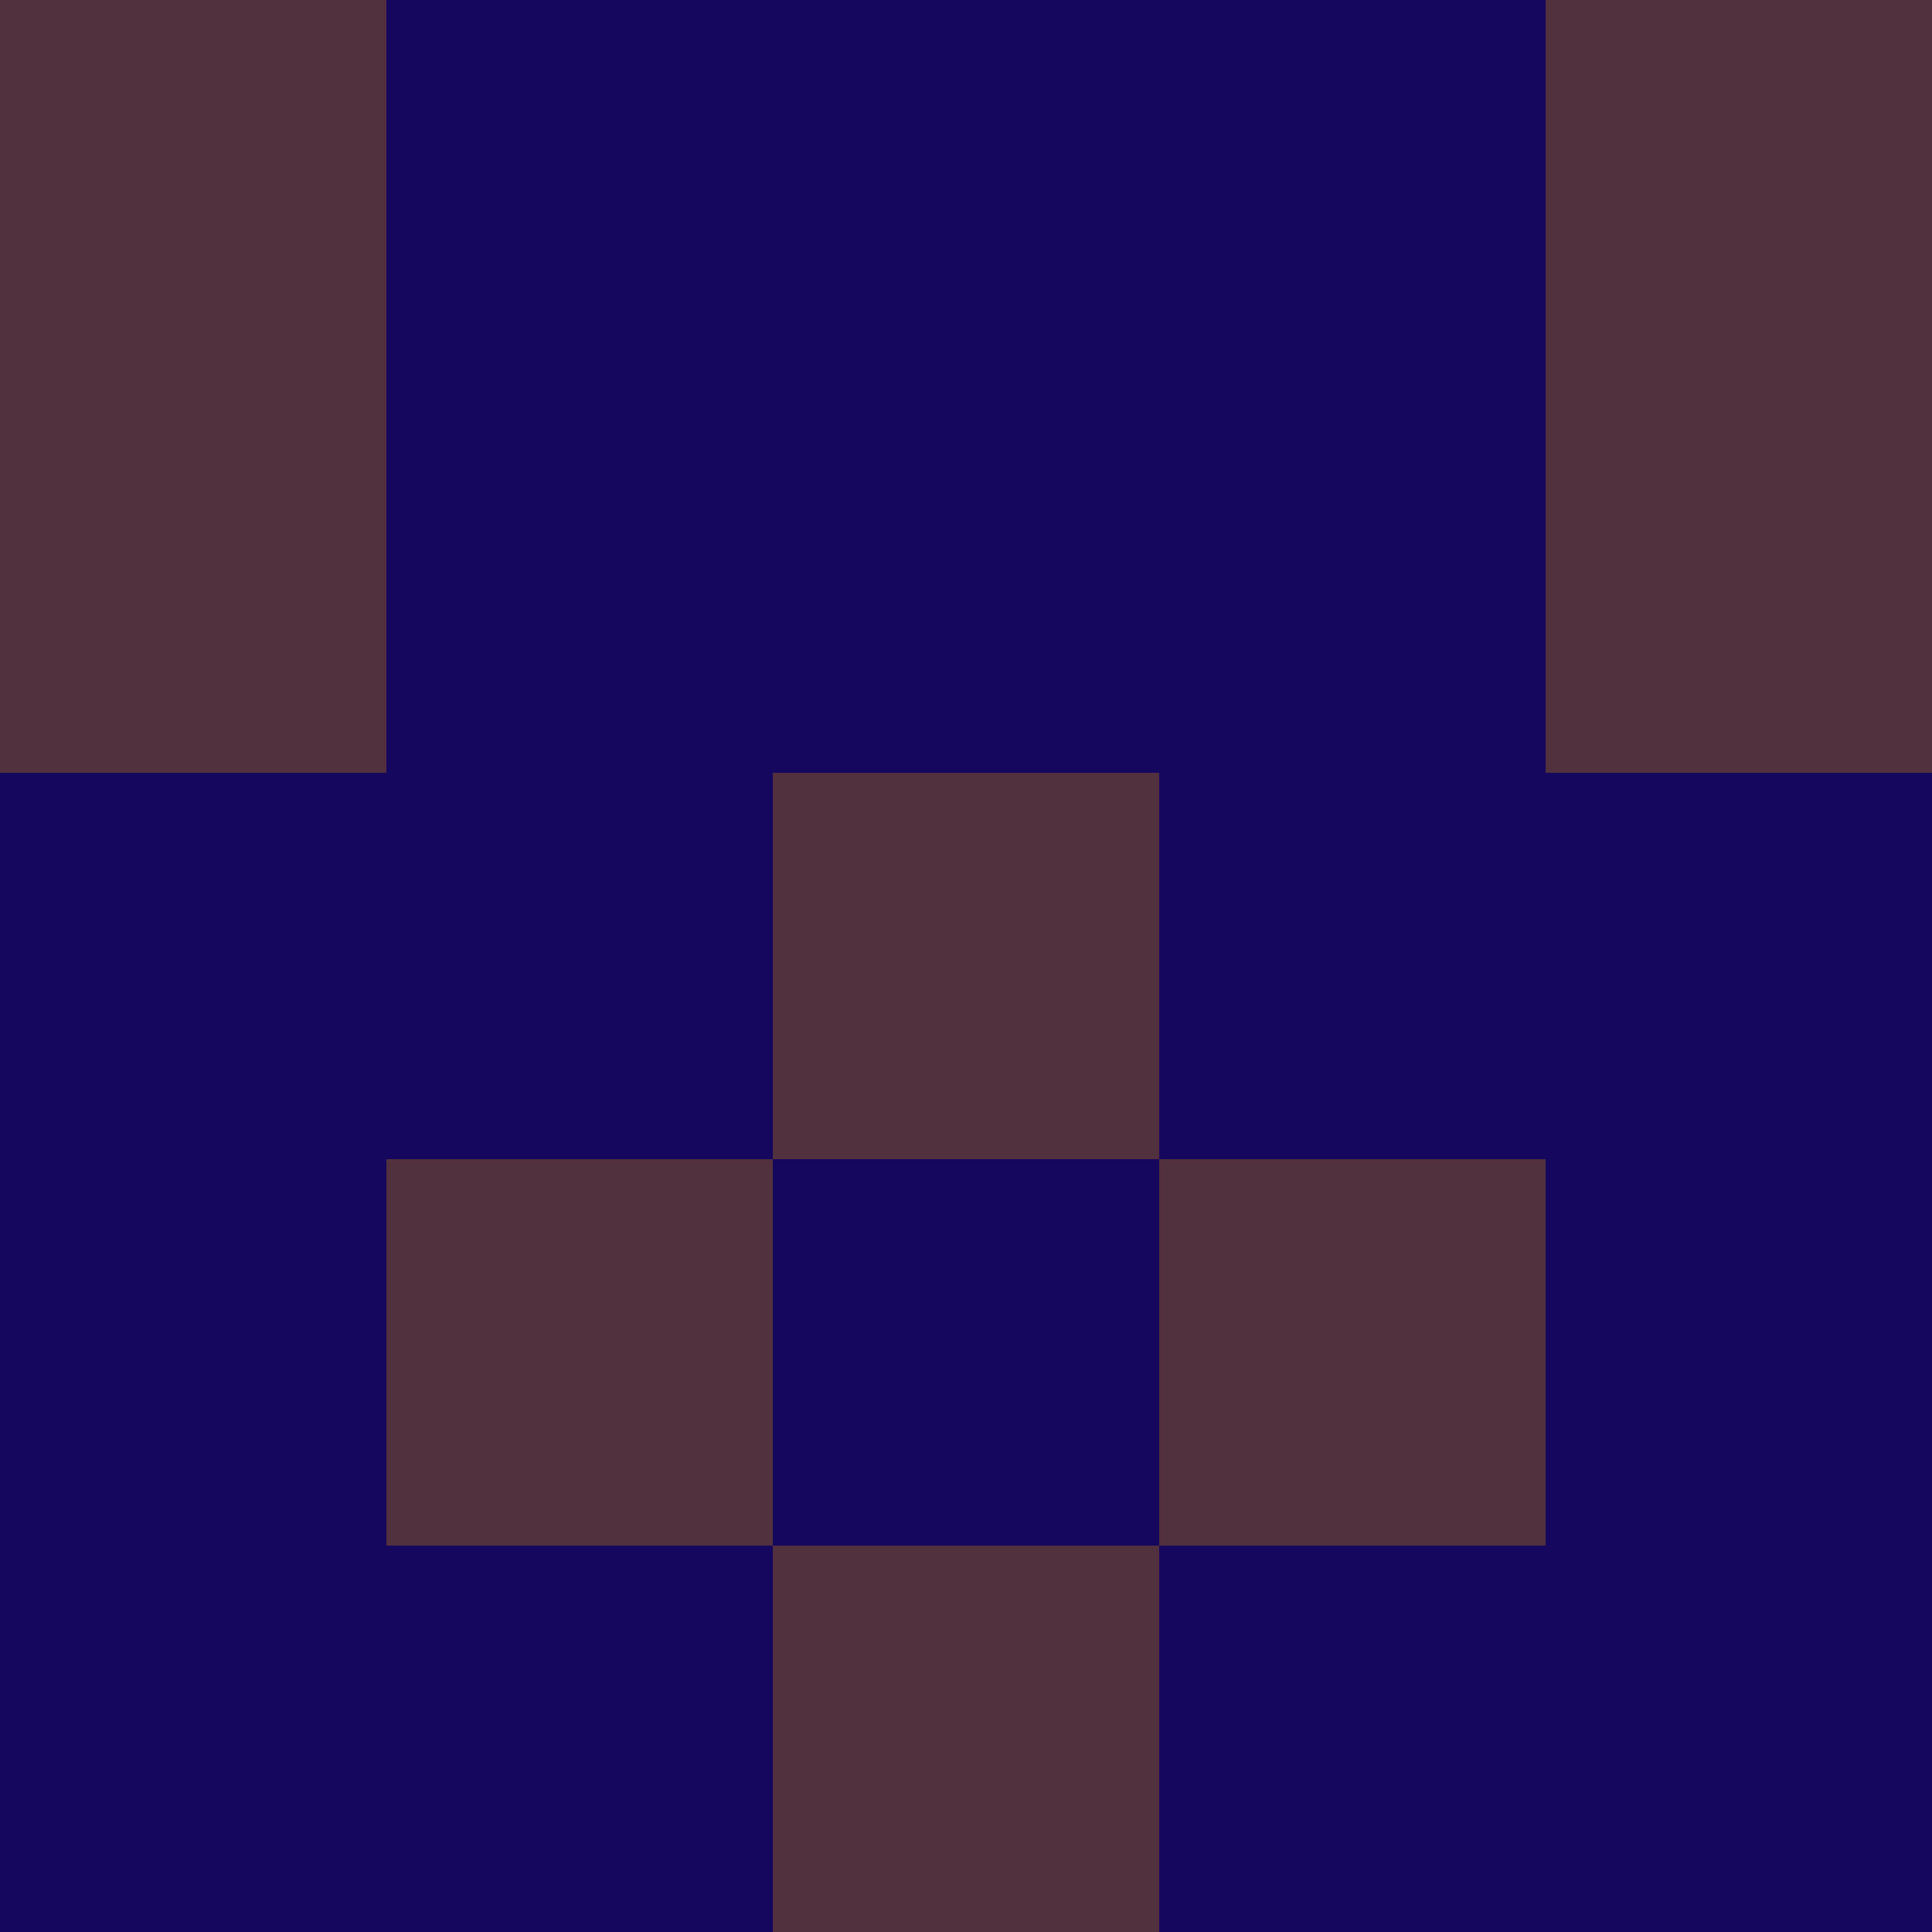 <?xml version="1.0" encoding="utf-8"?>
<!DOCTYPE svg PUBLIC "-//W3C//DTD SVG 20010904//EN"
        "http://www.w3.org/TR/2001/REC-SVG-20010904/DTD/svg10.dtd">

<svg viewBox="0 0 5 5"
     xmlns="http://www.w3.org/2000/svg"
     xmlns:xlink="http://www.w3.org/1999/xlink">

            <rect x ="0" y="0"
          width="1" height="1"
          fill="#50313D"></rect>
        <rect x ="4" y="0"
          width="1" height="1"
          fill="#50313D"></rect>
        <rect x ="1" y="0"
          width="1" height="1"
          fill="#15075E"></rect>
        <rect x ="3" y="0"
          width="1" height="1"
          fill="#15075E"></rect>
        <rect x ="2" y="0"
          width="1" height="1"
          fill="#15075E"></rect>
                <rect x ="0" y="1"
          width="1" height="1"
          fill="#50313D"></rect>
        <rect x ="4" y="1"
          width="1" height="1"
          fill="#50313D"></rect>
        <rect x ="1" y="1"
          width="1" height="1"
          fill="#15075E"></rect>
        <rect x ="3" y="1"
          width="1" height="1"
          fill="#15075E"></rect>
        <rect x ="2" y="1"
          width="1" height="1"
          fill="#15075E"></rect>
                <rect x ="0" y="2"
          width="1" height="1"
          fill="#15075E"></rect>
        <rect x ="4" y="2"
          width="1" height="1"
          fill="#15075E"></rect>
        <rect x ="1" y="2"
          width="1" height="1"
          fill="#15075E"></rect>
        <rect x ="3" y="2"
          width="1" height="1"
          fill="#15075E"></rect>
        <rect x ="2" y="2"
          width="1" height="1"
          fill="#50313D"></rect>
                <rect x ="0" y="3"
          width="1" height="1"
          fill="#15075E"></rect>
        <rect x ="4" y="3"
          width="1" height="1"
          fill="#15075E"></rect>
        <rect x ="1" y="3"
          width="1" height="1"
          fill="#50313D"></rect>
        <rect x ="3" y="3"
          width="1" height="1"
          fill="#50313D"></rect>
        <rect x ="2" y="3"
          width="1" height="1"
          fill="#15075E"></rect>
                <rect x ="0" y="4"
          width="1" height="1"
          fill="#15075E"></rect>
        <rect x ="4" y="4"
          width="1" height="1"
          fill="#15075E"></rect>
        <rect x ="1" y="4"
          width="1" height="1"
          fill="#15075E"></rect>
        <rect x ="3" y="4"
          width="1" height="1"
          fill="#15075E"></rect>
        <rect x ="2" y="4"
          width="1" height="1"
          fill="#50313D"></rect>
        </svg>

